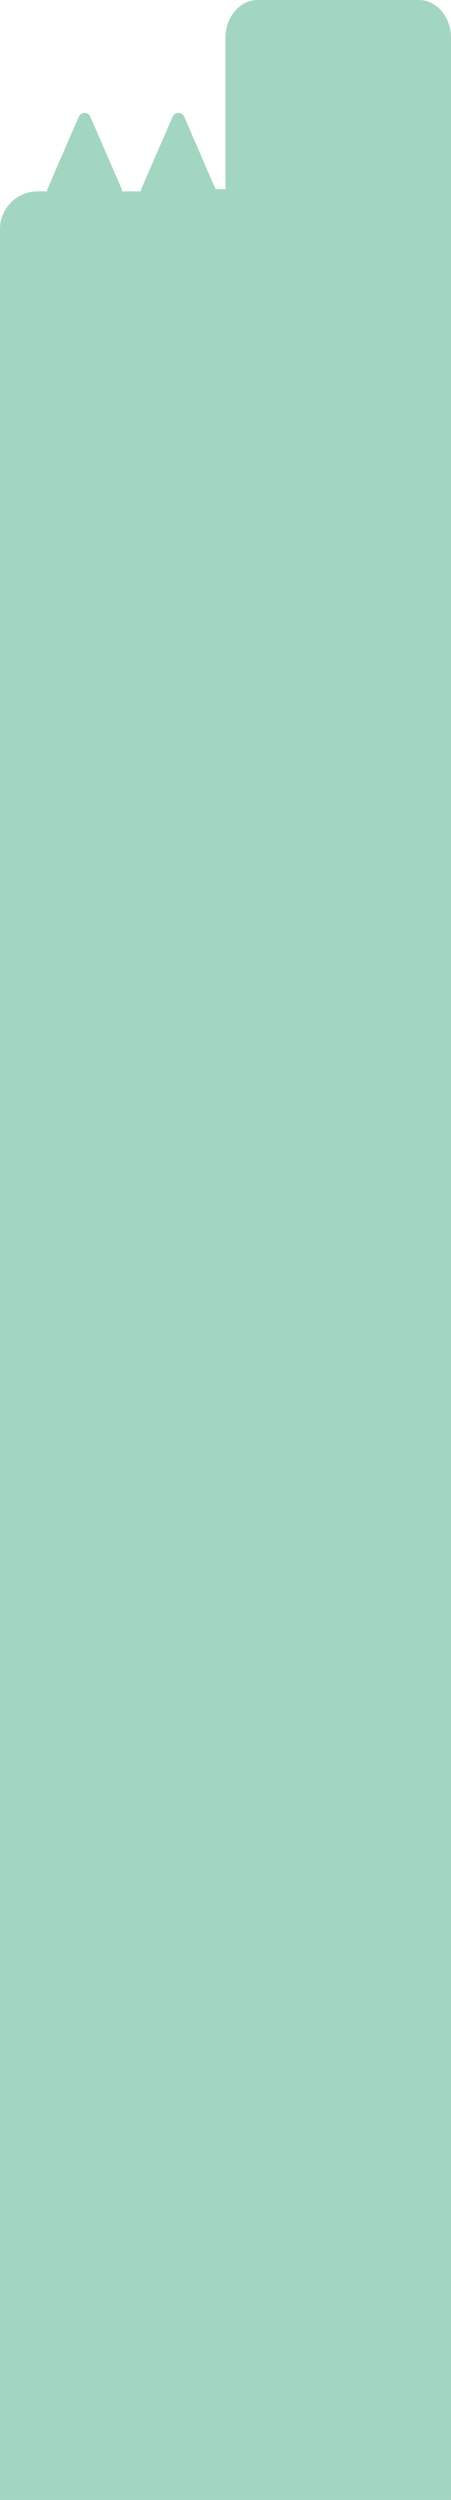 <svg version="1.1" xmlns="http://www.w3.org/2000/svg" xmlns:xlink="http://www.w3.org/1999/xlink" width="72" height="398.504" viewBox="0,0,72,398.504"><g transform="translate(-204,-150)"><g data-paper-data="{&quot;isPaintingLayer&quot;:true}" fill="#a3d6c1" fill-rule="nonzero" stroke="none" stroke-width="1" stroke-linecap="butt" stroke-linejoin="miter" stroke-miterlimit="10" stroke-dasharray="" stroke-dashoffset="0" style="mix-blend-mode: normal"><path d="M210,180.504h1.51c-0.002,-0.137 0.022,-0.272 0.07,-0.4l5,-11.5c0.157,-0.369 0.519,-0.608 0.92,-0.608c0.401,0 0.763,0.239 0.92,0.608l5,11.5c0.048,0.128 0.072,0.263 0.07,0.4h3c-0.002,-0.137 0.022,-0.272 0.07,-0.4l5,-11.5c0.157,-0.369 0.519,-0.608 0.92,-0.608c0.401,0 0.763,0.239 0.92,0.608l5,11.5c0.048,0.128 31.6,0.4 31.6,0.4c3.314,0 6,2.686 6,6v362h-72v-362c0,-3.314 2.686,-6 6,-6z" data-paper-data="{&quot;index&quot;:null}"/><path d="M270.857,150c2.84,0 5.143,2.686 5.143,6v362h-36v-362c0,-3.314 2.303,-6 5.143,-6h25.714z" data-paper-data="{&quot;index&quot;:null}"/></g></g></svg>